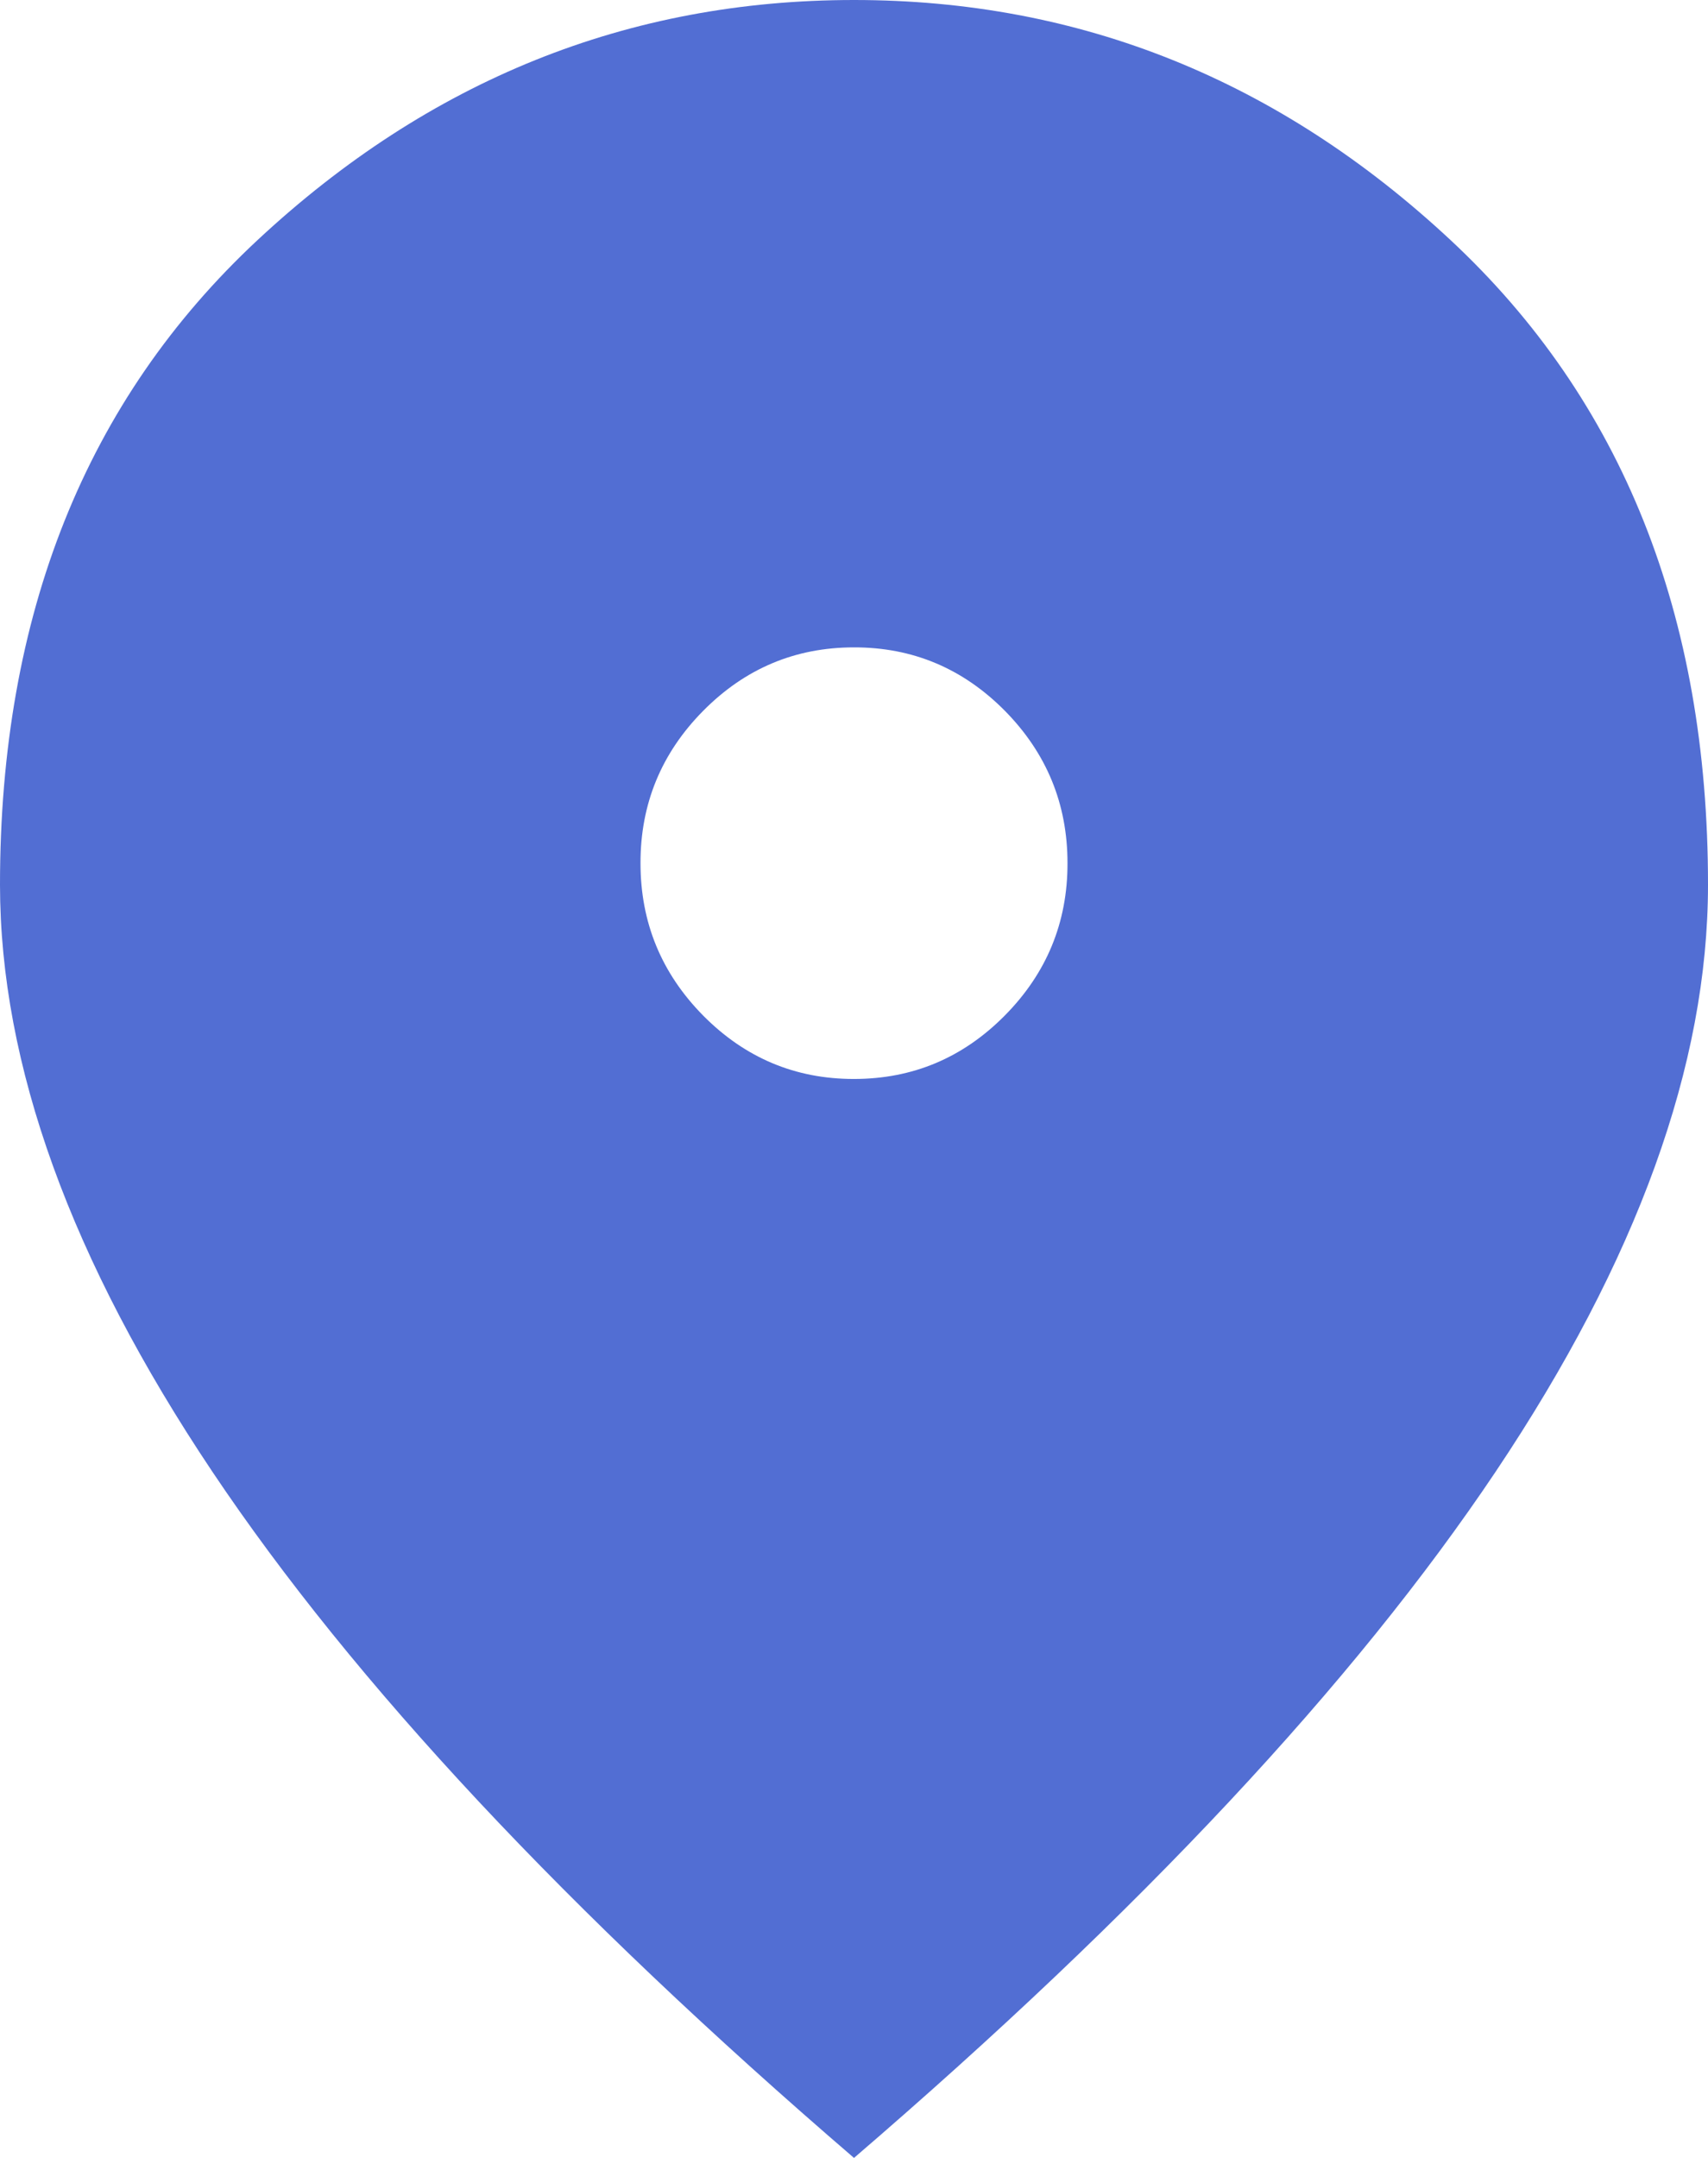 <svg width="19" height="24" viewBox="0 0 19 24" fill="none" xmlns="http://www.w3.org/2000/svg">
<path id="icon" d="M9.5 12C10.153 12 10.712 11.765 11.178 11.294C11.643 10.824 11.876 10.259 11.875 9.6C11.875 8.94 11.642 8.375 11.177 7.904C10.711 7.434 10.152 7.199 9.5 7.2C8.847 7.2 8.288 7.435 7.822 7.906C7.357 8.376 7.124 8.941 7.125 9.6C7.125 10.26 7.358 10.825 7.823 11.296C8.289 11.766 8.848 12.001 9.5 12ZM9.5 24C6.314 21.26 3.934 18.715 2.361 16.366C0.788 14.016 0.001 11.841 0 9.84C0 6.84 0.955 4.45 2.865 2.67C4.776 0.89 6.987 0 9.5 0C12.014 0 14.226 0.89 16.136 2.67C18.046 4.45 19.001 6.84 19 9.84C19 11.84 18.213 14.015 16.639 16.366C15.065 18.716 12.686 21.261 9.5 24Z" fill="#526ED3"/>
</svg>
